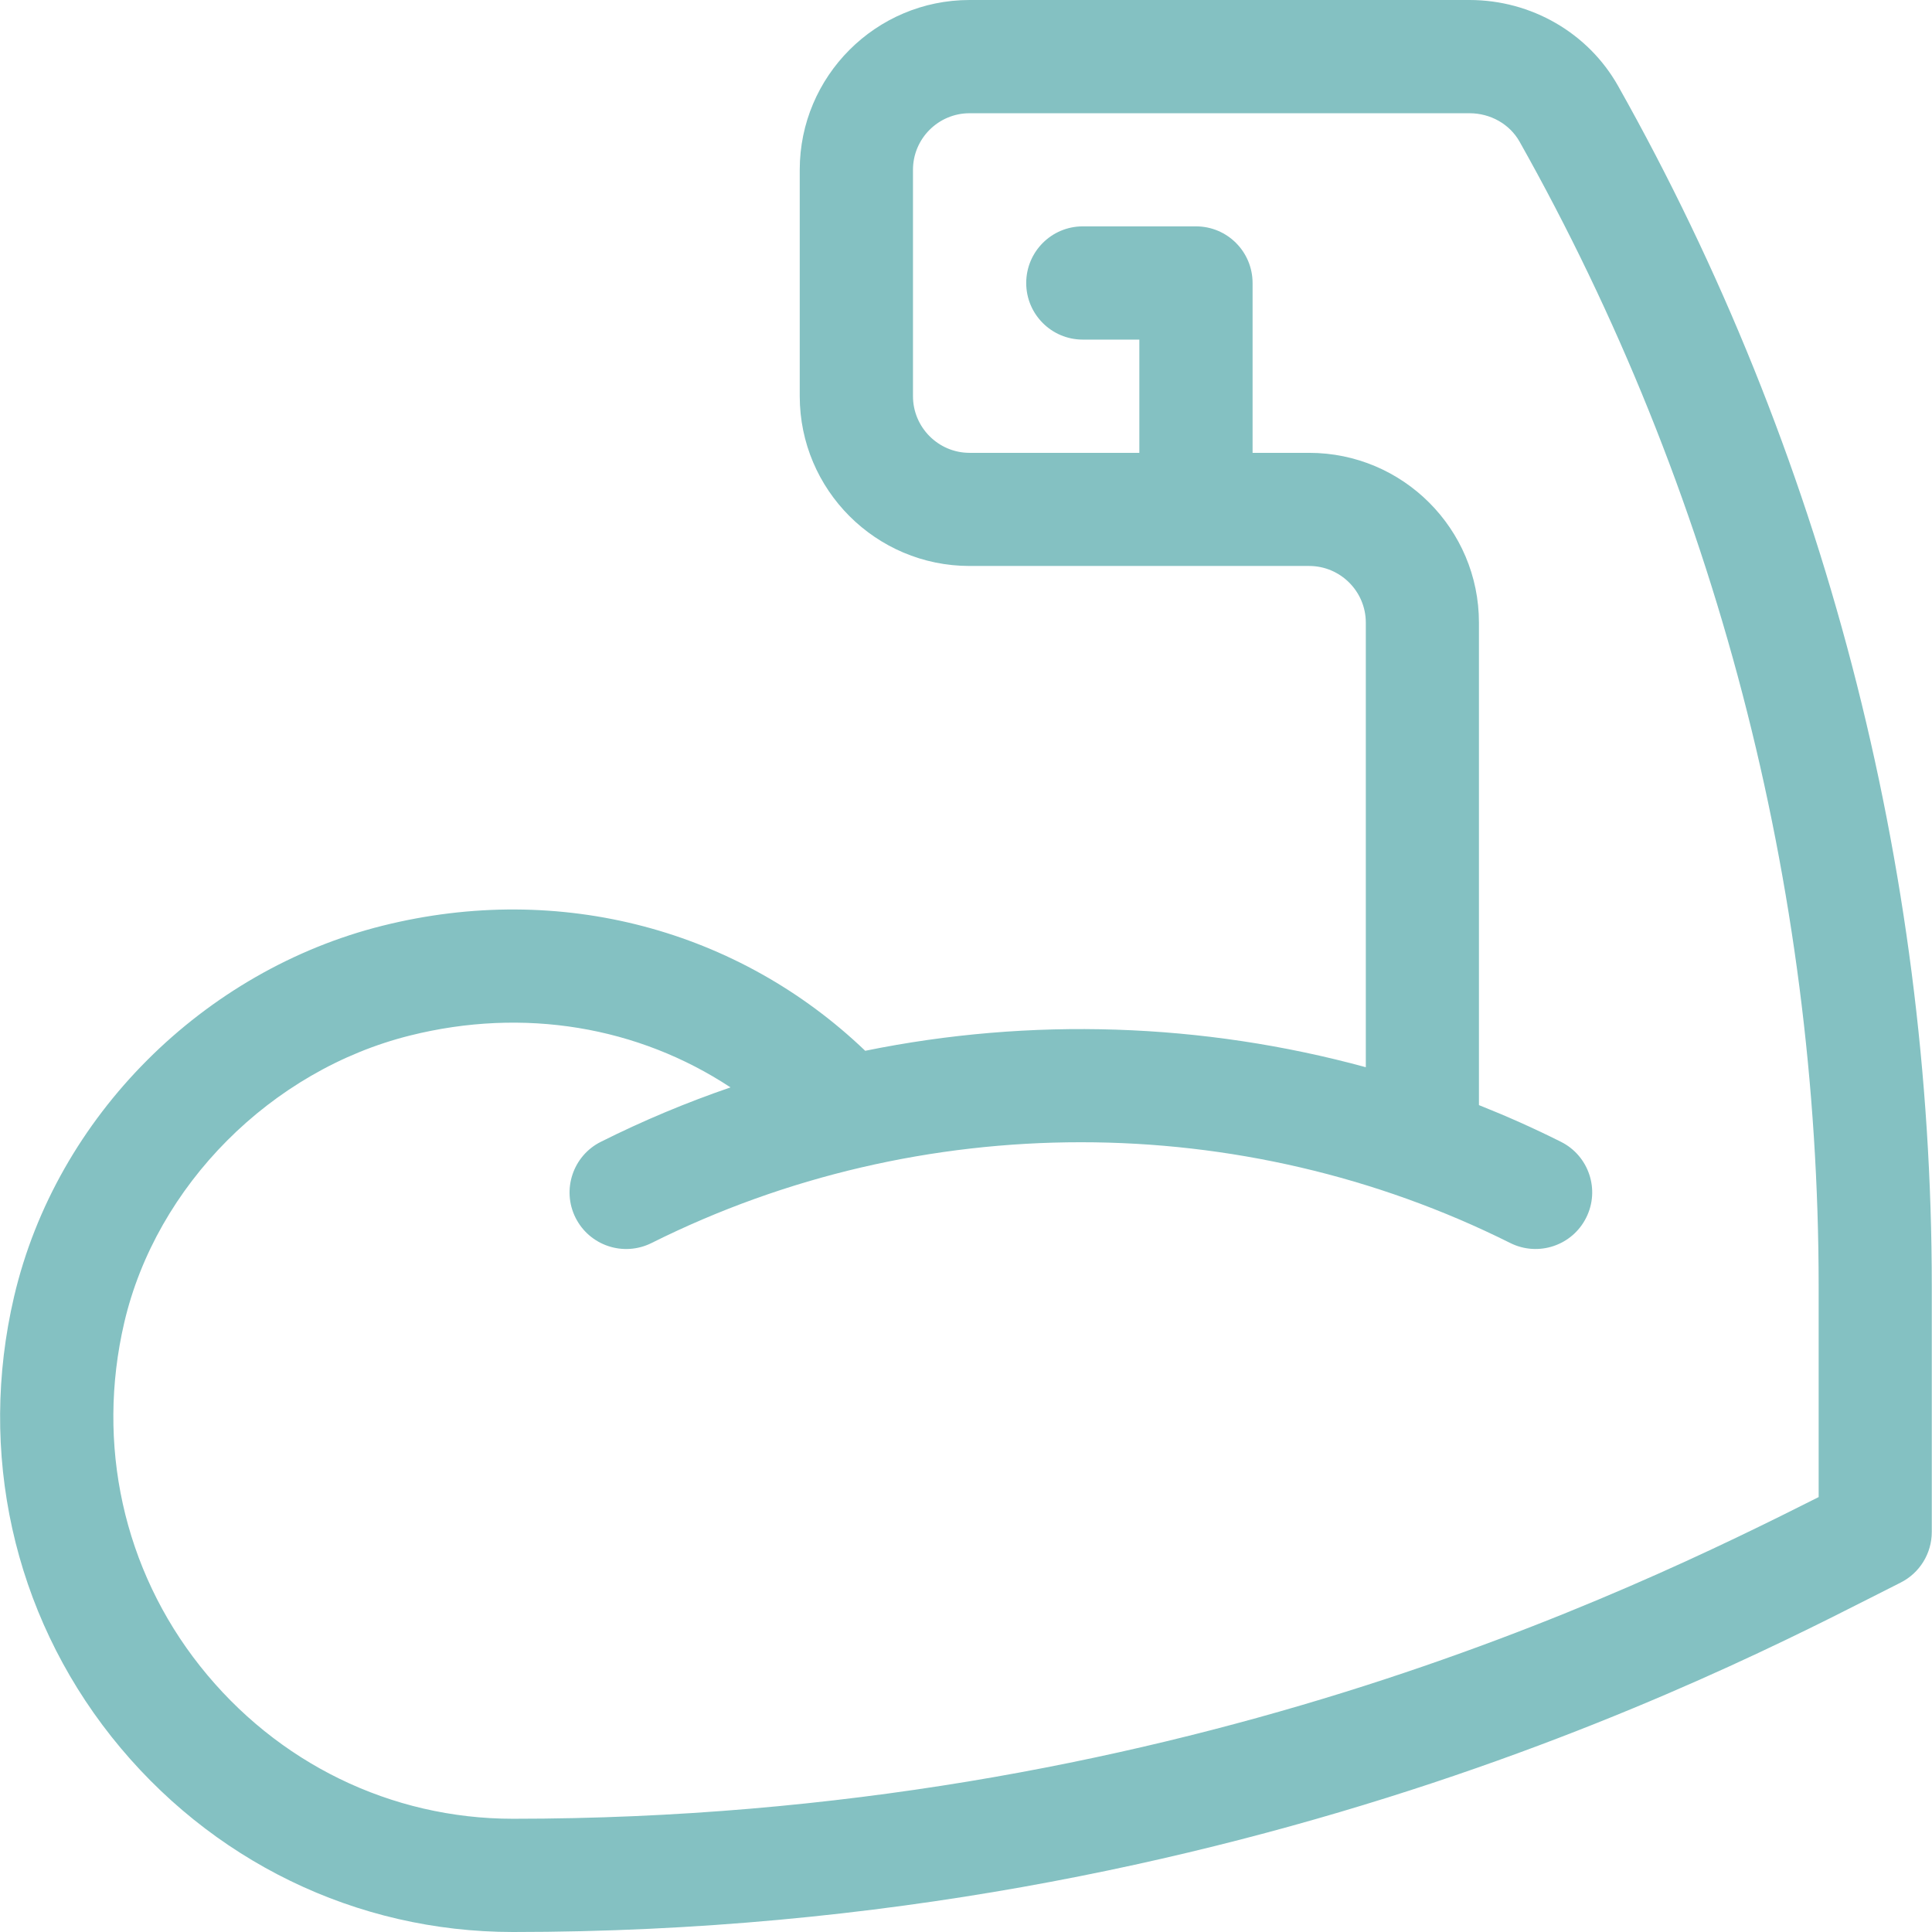 <svg width="18" height="18" viewBox="0 0 18 18" fill="none" xmlns="http://www.w3.org/2000/svg">
<path d="M15.076 0.802C14.798 0.307 14.267 0 13.691 0H9.033C8.161 0 7.451 0.71 7.451 1.582V3.691C7.451 4.564 8.161 5.273 9.033 5.273H12.197C12.488 5.273 12.725 5.51 12.725 5.801V9.943C11.204 9.528 9.601 9.476 8.061 9.79C6.887 8.666 5.224 8.209 3.563 8.625C1.903 9.04 0.526 10.394 0.131 12.081C-0.208 13.531 0.123 15.025 1.038 16.18C1.956 17.337 3.319 18 4.779 18C11.664 18 16.429 15.384 17.707 14.745C17.885 14.656 17.998 14.473 17.998 14.273V11.986C17.998 8.065 16.988 4.198 15.076 0.802ZM16.944 13.948C15.23 14.811 10.893 16.945 4.779 16.945C3.643 16.945 2.581 16.427 1.865 15.524C1.15 14.623 0.893 13.456 1.158 12.321C1.456 11.045 2.526 9.971 3.819 9.648C4.881 9.382 5.946 9.564 6.806 10.131C6.395 10.272 5.991 10.441 5.598 10.638C5.338 10.768 5.232 11.085 5.362 11.345C5.493 11.606 5.809 11.711 6.07 11.581C8.575 10.329 11.566 10.329 14.071 11.581C14.332 11.711 14.648 11.605 14.778 11.345C14.909 11.085 14.803 10.768 14.543 10.638C14.292 10.512 14.038 10.399 13.779 10.296V5.801C13.779 4.928 13.07 4.219 12.197 4.219H11.67V2.637C11.67 2.345 11.434 2.109 11.143 2.109H10.088C9.797 2.109 9.561 2.345 9.561 2.637C9.561 2.928 9.797 3.164 10.088 3.164H10.615V4.219H9.033C8.743 4.219 8.506 3.982 8.506 3.691V1.582C8.506 1.291 8.743 1.055 9.033 1.055H13.691C13.886 1.055 14.065 1.156 14.157 1.319C15.98 4.558 16.944 8.246 16.944 11.986V13.948H16.944Z" fill="#84C1C2"/>
</svg>
